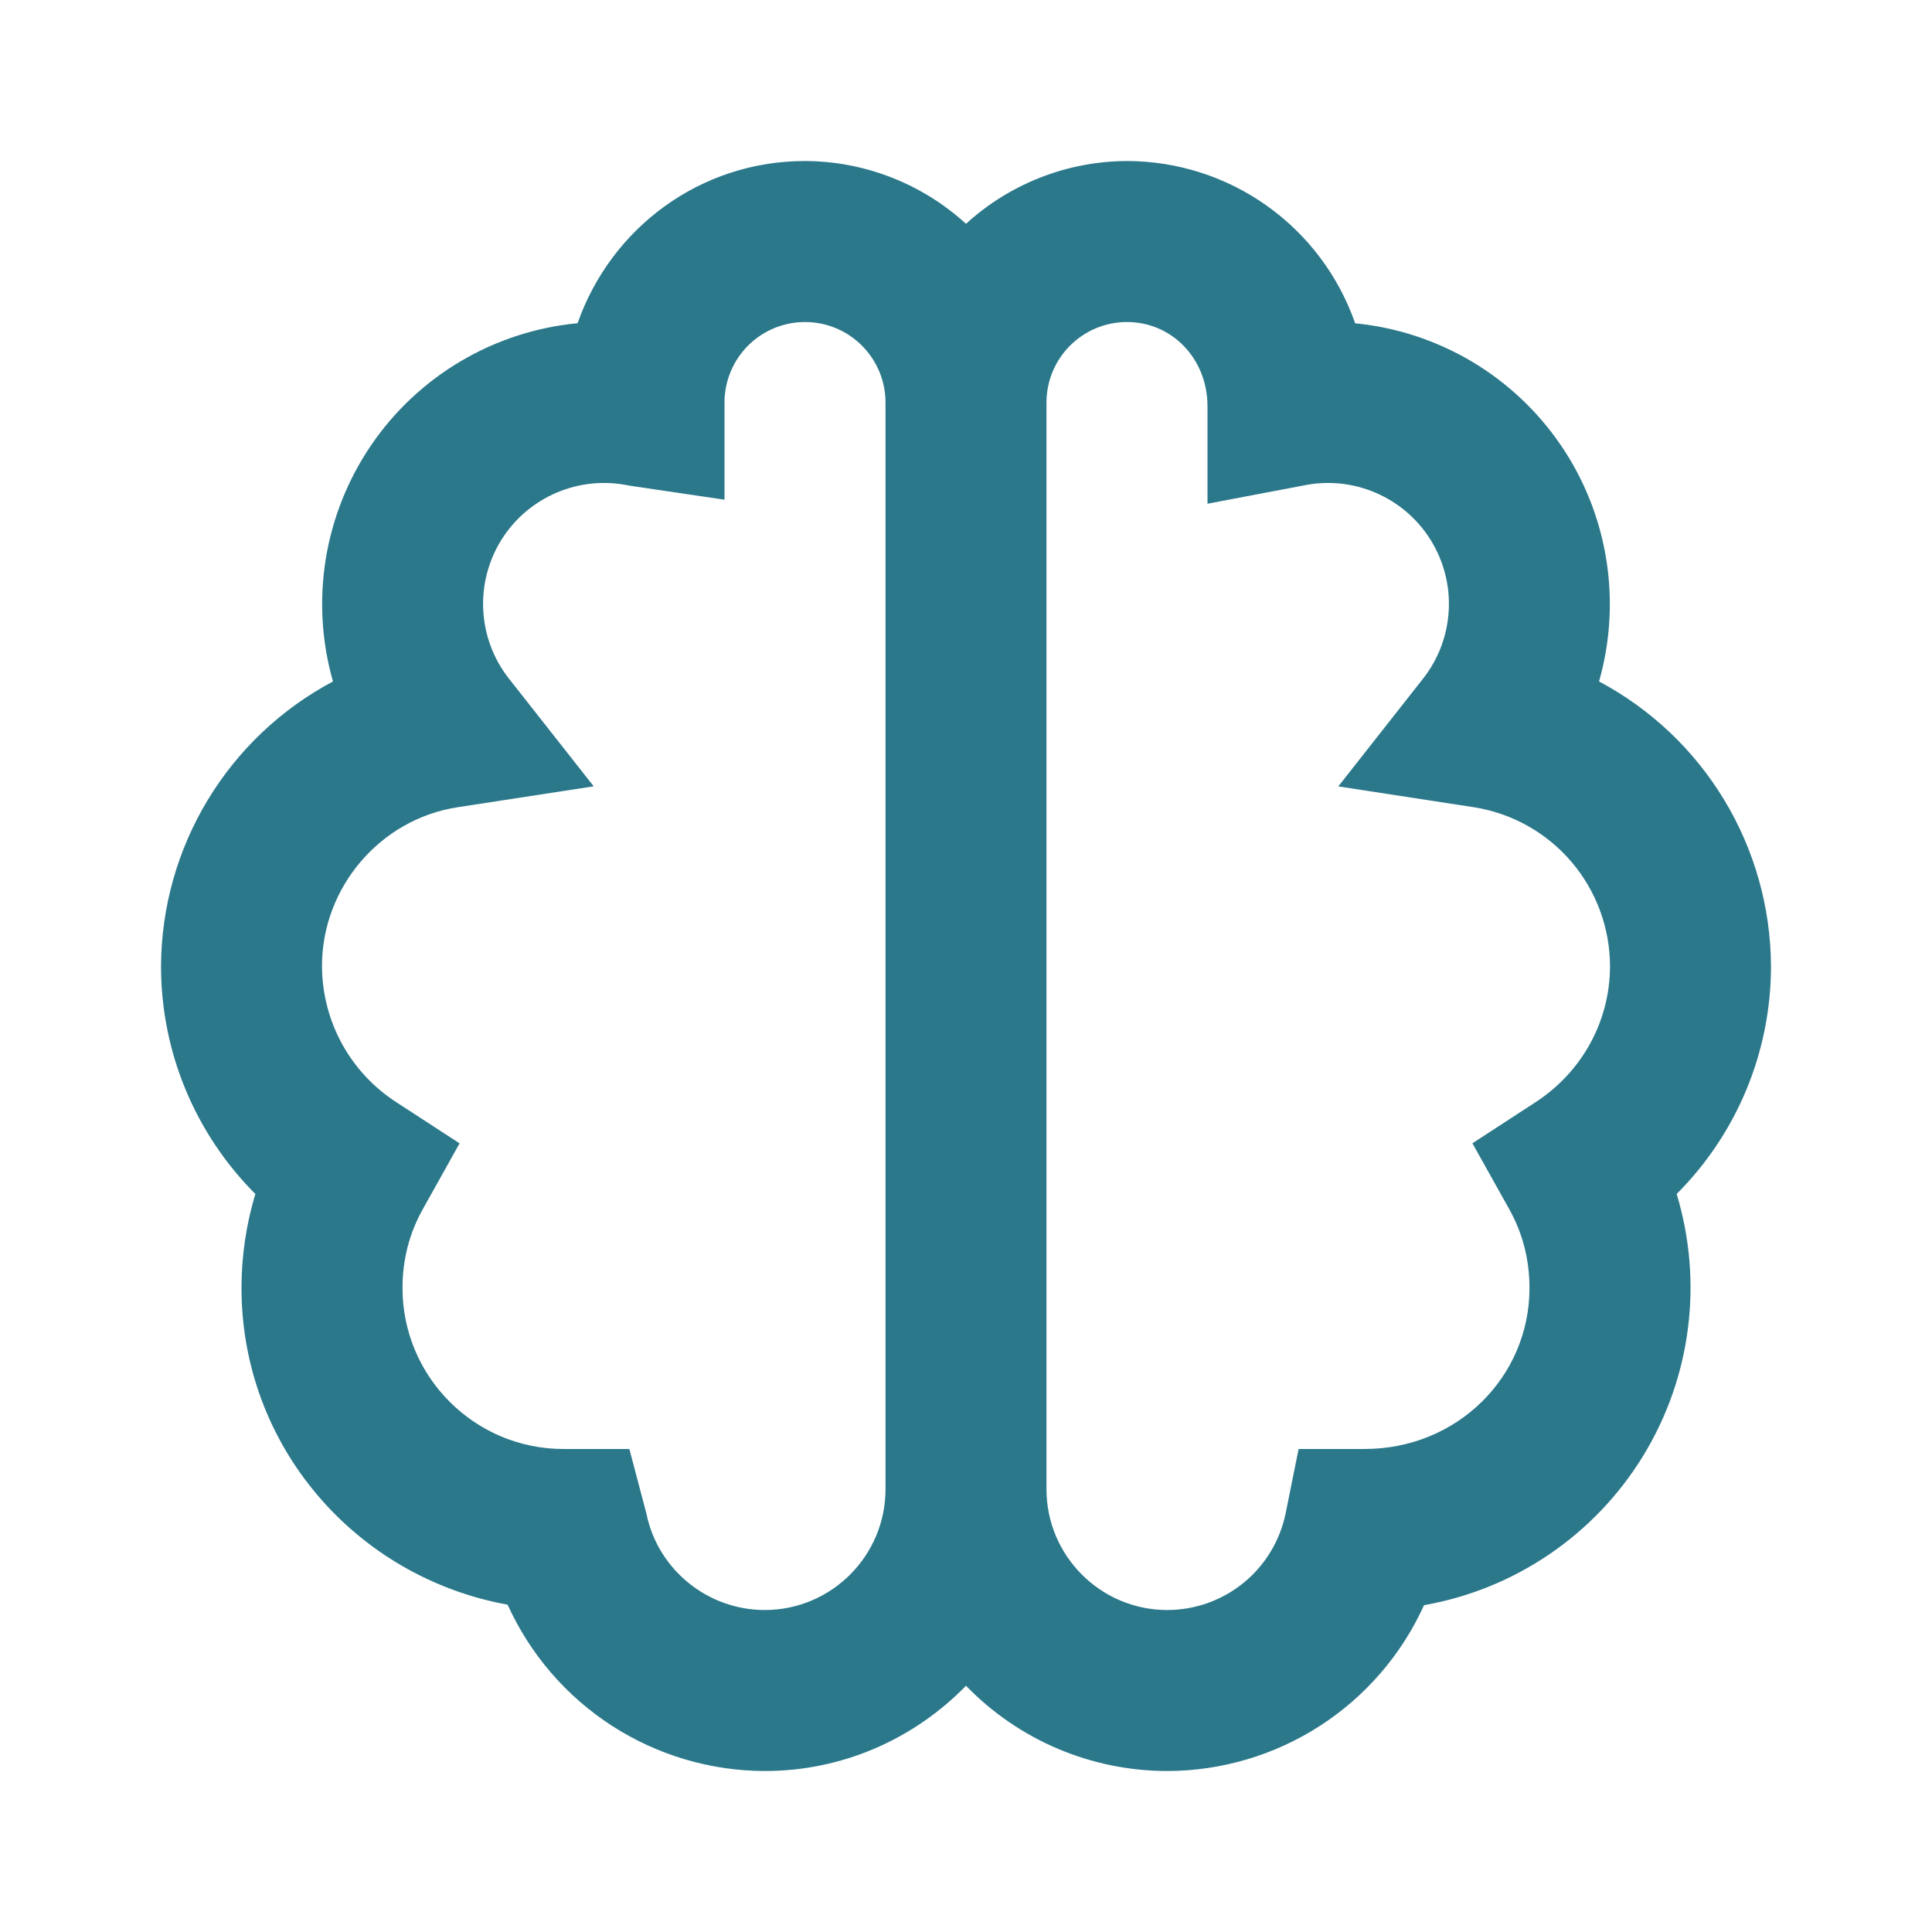 <svg width="50" height="50" viewBox="0 0 50 50" fill="none" xmlns="http://www.w3.org/2000/svg">
<path d="M41.383 17.636C41.676 16.607 41.74 15.526 41.569 14.47C41.399 13.414 40.998 12.408 40.396 11.524C39.794 10.64 39.005 9.899 38.085 9.353C37.164 8.808 36.136 8.471 35.071 8.367C34.644 7.141 33.846 6.079 32.788 5.326C31.73 4.574 30.465 4.169 29.167 4.167C27.624 4.172 26.139 4.752 25 5.792C23.861 4.752 22.376 4.172 20.833 4.167C18.123 4.167 15.812 5.898 14.948 8.365C13.881 8.466 12.85 8.801 11.927 9.346C11.005 9.89 10.213 10.631 9.609 11.516C9.005 12.401 8.603 13.408 8.431 14.465C8.26 15.523 8.323 16.605 8.617 17.636C7.279 18.347 6.159 19.408 5.376 20.704C4.592 22.001 4.175 23.485 4.167 25C4.167 27.24 5.058 29.346 6.608 30.9C6.371 31.69 6.25 32.509 6.25 33.334C6.25 37.411 9.192 40.813 13.137 41.529C13.717 42.81 14.652 43.896 15.832 44.66C17.012 45.423 18.387 45.83 19.792 45.834C21.831 45.834 23.675 44.986 25 43.627C25.676 44.325 26.486 44.88 27.38 45.259C28.275 45.638 29.237 45.833 30.208 45.834C31.611 45.831 32.983 45.425 34.162 44.664C35.34 43.903 36.275 42.819 36.854 41.542C38.017 41.337 39.122 40.888 40.098 40.224C41.074 39.56 41.898 38.697 42.516 37.691C43.134 36.686 43.532 35.56 43.682 34.39C43.833 33.219 43.734 32.03 43.392 30.9C44.166 30.125 44.781 29.206 45.2 28.193C45.618 27.181 45.834 26.096 45.833 25C45.825 23.485 45.408 22.001 44.624 20.704C43.841 19.408 42.721 18.347 41.383 17.636ZM19.792 41.667C18.31 41.667 17.021 40.617 16.729 39.171L16.288 37.5H14.583C12.285 37.5 10.417 35.632 10.417 33.334C10.417 32.6 10.594 31.913 10.944 31.29L11.894 29.59L10.26 28.527C9.67 28.147 9.185 27.625 8.848 27.009C8.512 26.393 8.335 25.702 8.333 25C8.333 22.965 9.84 21.2 11.838 20.892L15.365 20.35L13.158 17.546C12.765 17.04 12.538 16.425 12.506 15.784C12.474 15.144 12.639 14.51 12.979 13.966C13.32 13.423 13.819 12.998 14.409 12.748C14.999 12.497 15.652 12.434 16.279 12.567L18.75 12.932V10.417C18.75 9.864 18.97 9.335 19.36 8.944C19.751 8.553 20.281 8.334 20.833 8.334C21.386 8.334 21.916 8.553 22.306 8.944C22.697 9.335 22.917 9.864 22.917 10.417V38.542C22.917 40.265 21.515 41.667 19.792 41.667ZM39.74 28.525L38.106 29.588L39.056 31.288C39.406 31.913 39.583 32.6 39.583 33.334C39.583 35.632 37.715 37.5 35.312 37.5H33.608L33.271 39.171C33.125 39.876 32.741 40.509 32.183 40.964C31.625 41.418 30.928 41.667 30.208 41.667C28.485 41.667 27.083 40.265 27.083 38.542V10.417C27.083 9.267 28.017 8.334 29.167 8.334C30.317 8.334 31.25 9.267 31.25 10.521V13.036L33.721 12.567C34.348 12.434 35.001 12.497 35.591 12.748C36.181 12.998 36.68 13.423 37.02 13.966C37.361 14.51 37.526 15.144 37.494 15.784C37.462 16.425 37.235 17.04 36.842 17.546L34.635 20.352L38.163 20.894C39.139 21.052 40.027 21.552 40.669 22.304C41.31 23.056 41.664 24.012 41.667 25C41.667 26.423 40.946 27.74 39.74 28.525Z" fill="#2B788B"/>
</svg>
